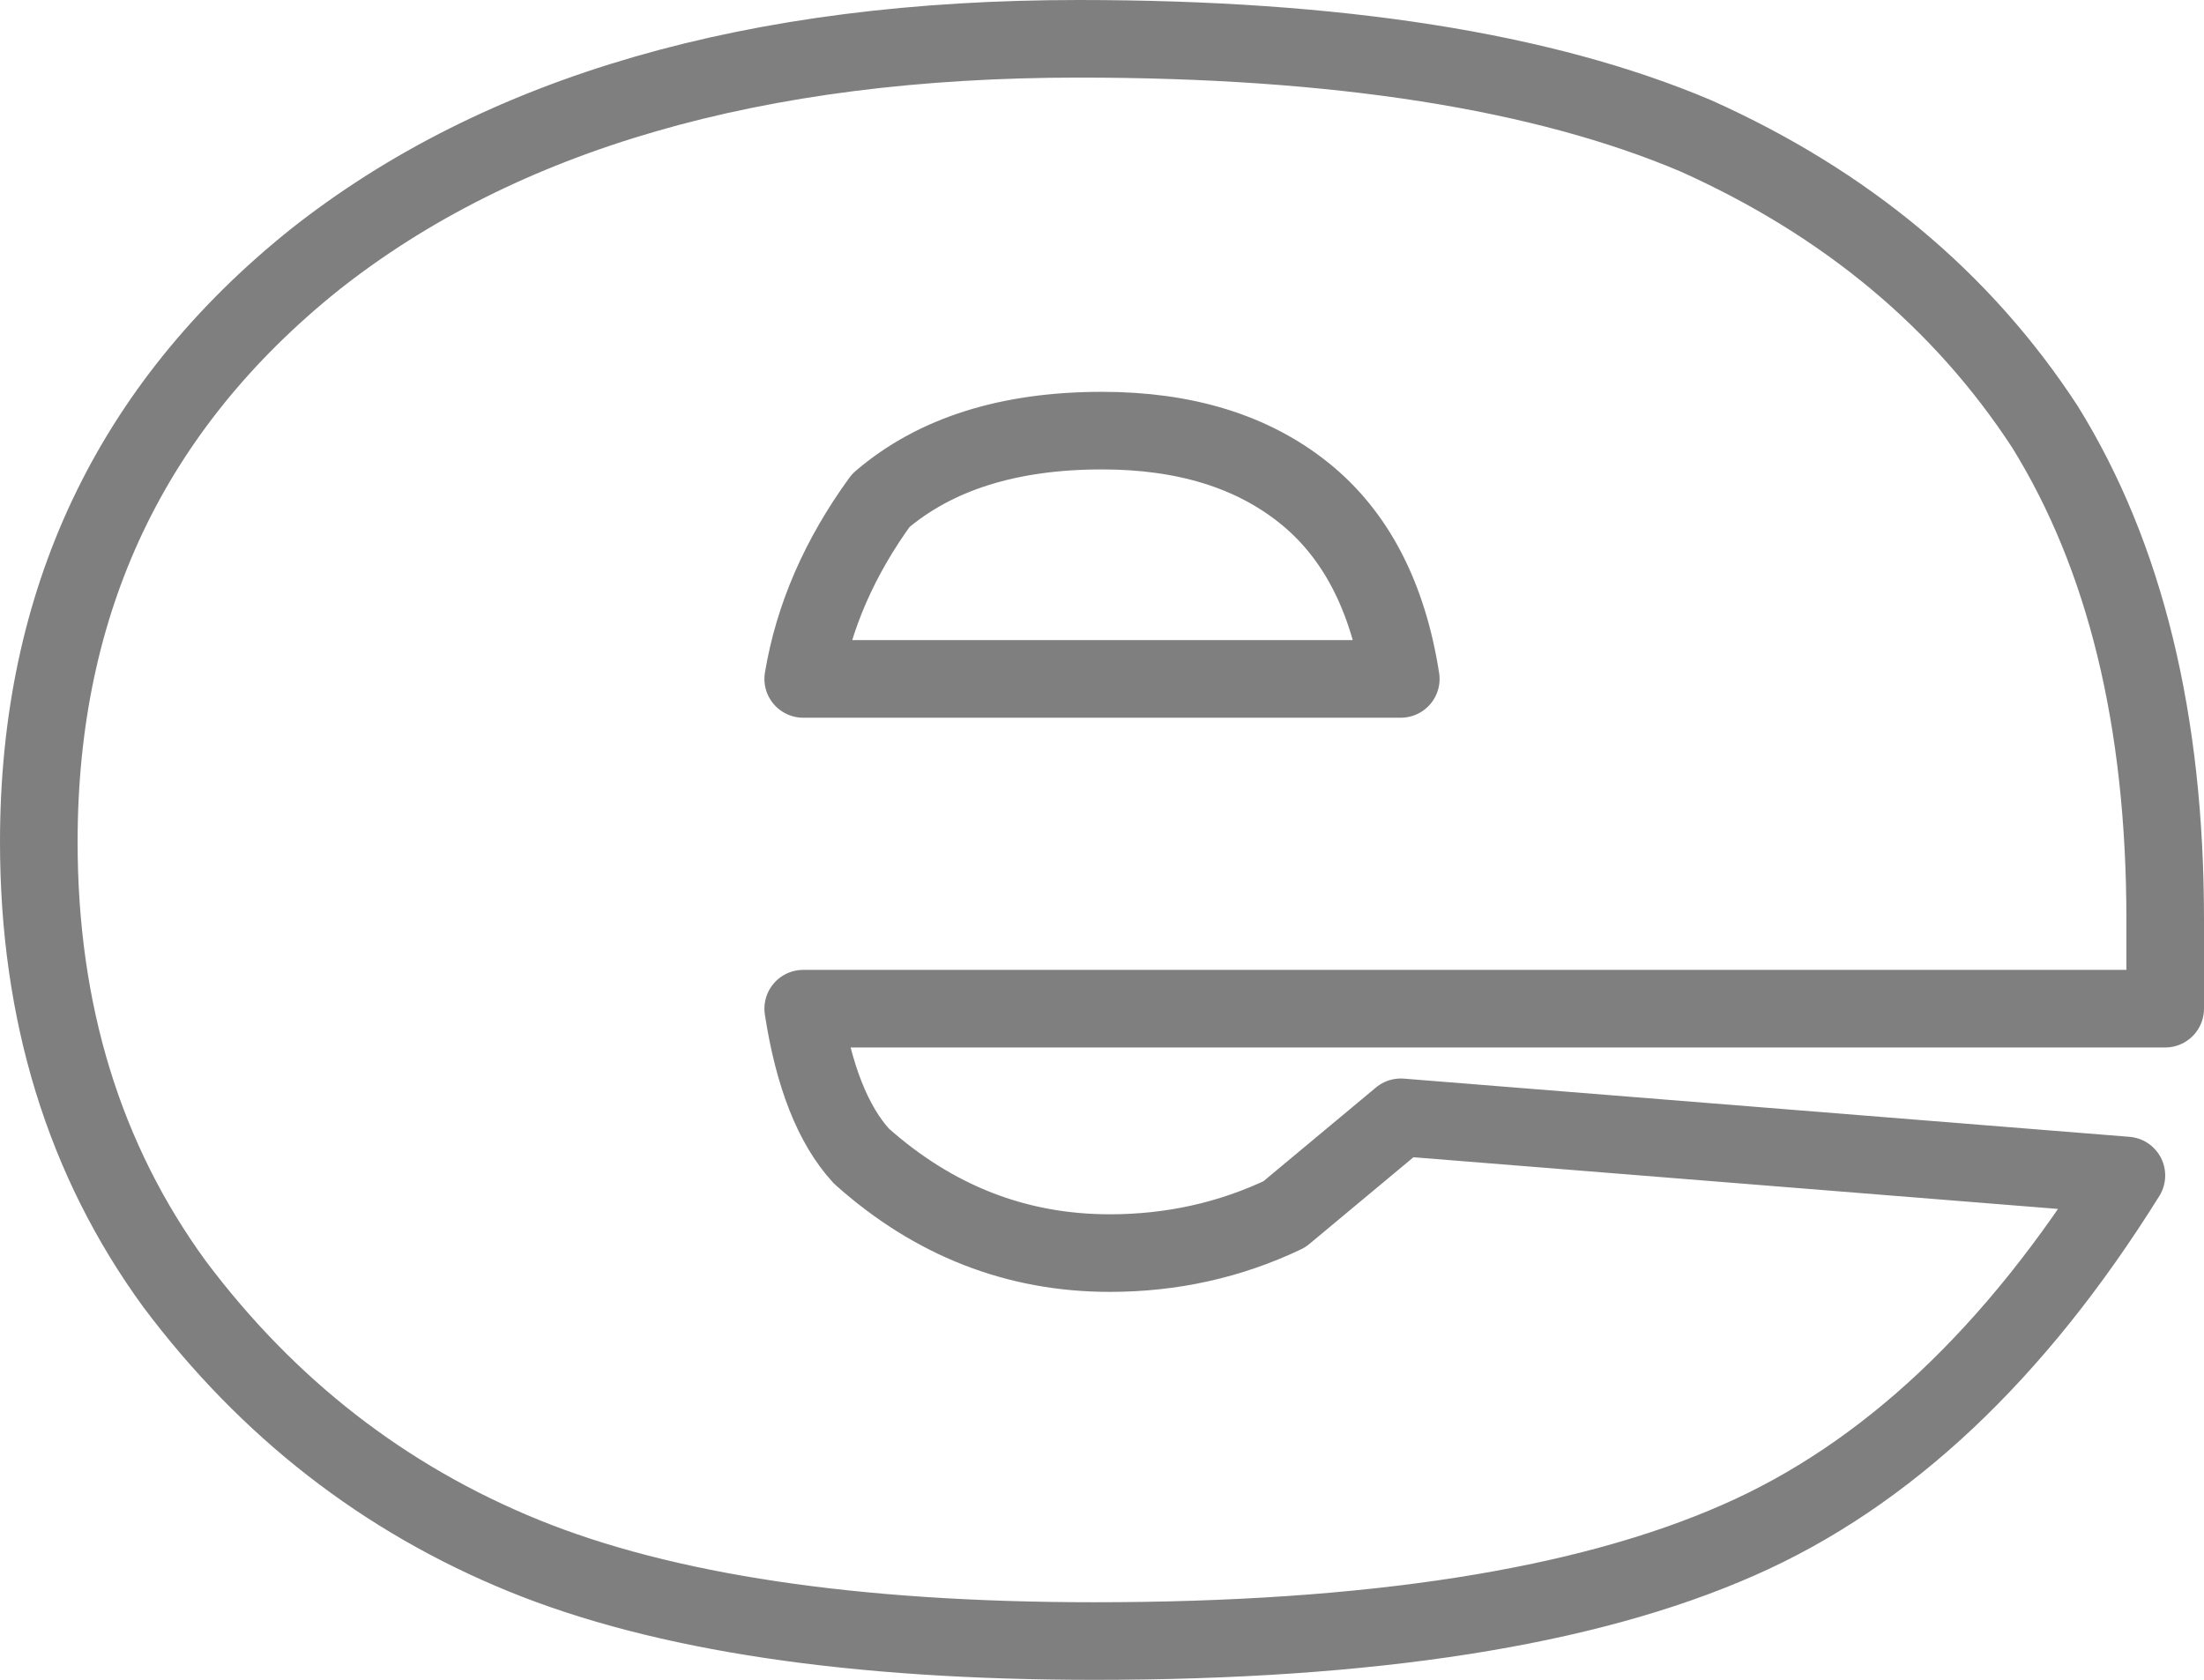 <?xml version="1.0" encoding="UTF-8" standalone="no"?>
<svg xmlns:xlink="http://www.w3.org/1999/xlink" height="21.65px" width="28.4px" xmlns="http://www.w3.org/2000/svg">
  <g transform="matrix(1.0, 0.0, 0.0, 1.0, -385.8, -245.05)">
    <path d="M402.6 251.4 Q401.6 250.6 400.0 250.6 398.2 250.6 397.15 251.5 396.35 252.6 396.15 253.8 L403.85 253.8 Q403.6 252.2 402.6 251.4 M413.2 260.2 Q411.05 263.65 408.2 264.9 405.25 266.2 399.9 266.2 395.25 266.2 392.55 265.1 389.85 264.0 388.05 261.6 386.3 259.2 386.3 255.9 386.3 251.25 389.85 248.4 393.45 245.55 399.7 245.55 404.7 245.55 407.65 246.8 410.55 248.1 412.15 250.55 413.7 253.05 413.7 256.9 L413.7 258.05 396.15 258.05 Q396.35 259.35 396.9 259.95 398.3 261.2 400.1 261.2 401.3 261.2 402.35 260.7 L403.85 259.45 413.2 260.2" fill="none" stroke="#000000" stroke-linecap="round" stroke-linejoin="round" stroke-opacity="0.502" stroke-width="1.0"/>
  </g>
</svg>
